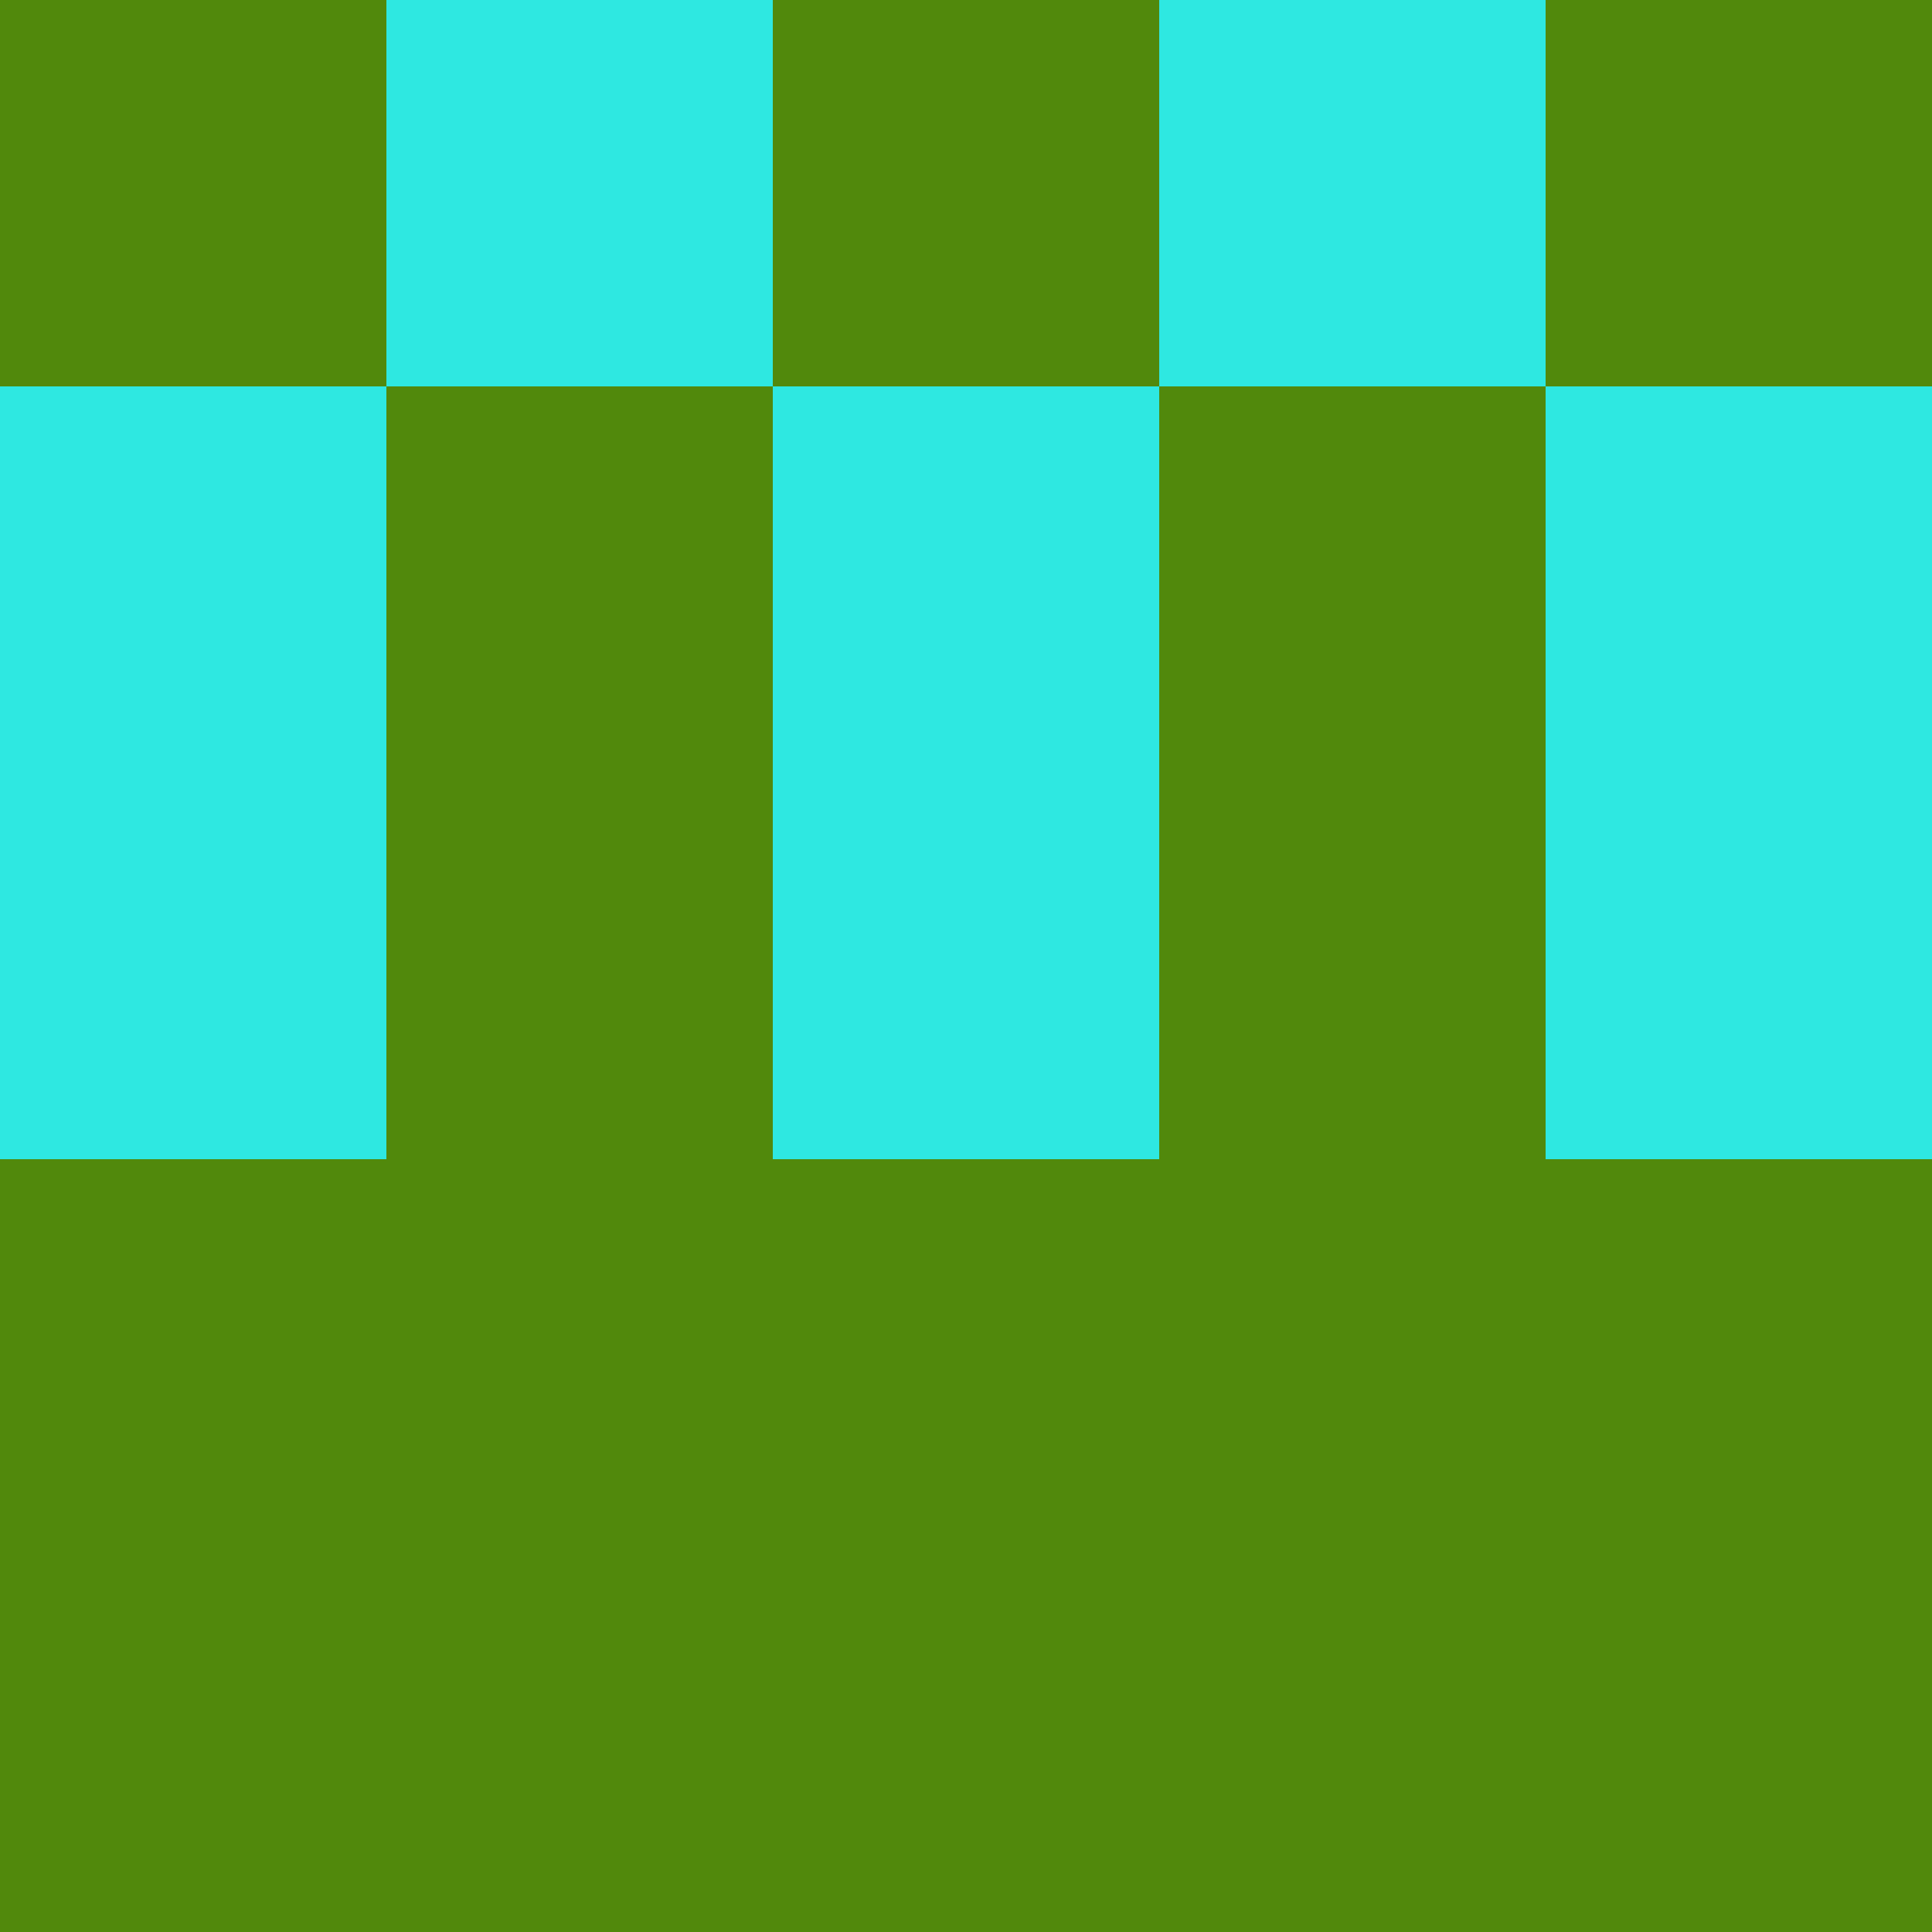 <?xml version="1.0" encoding="utf-8"?>
<!DOCTYPE svg PUBLIC "-//W3C//DTD SVG 20010904//EN"
"http://www.w3.org/TR/2001/REC-SVG-20010904/DTD/svg10.dtd">
<svg viewBox="0 0 5 5" height="100" width="100" xml:lang="fr"
     xmlns="http://www.w3.org/2000/svg"
     xmlns:xlink="http://www.w3.org/1999/xlink">
                        <rect x="0" y="0" height="1" width="1" fill="#51890C"/>
                    <rect x="4" y="0" height="1" width="1" fill="#51890C"/>
                    <rect x="1" y="0" height="1" width="1" fill="#2EE8E1"/>
                    <rect x="3" y="0" height="1" width="1" fill="#2EE8E1"/>
                    <rect x="2" y="0" height="1" width="1" fill="#51890C"/>
                                <rect x="0" y="1" height="1" width="1" fill="#2EE8E1"/>
                    <rect x="4" y="1" height="1" width="1" fill="#2EE8E1"/>
                    <rect x="1" y="1" height="1" width="1" fill="#51890C"/>
                    <rect x="3" y="1" height="1" width="1" fill="#51890C"/>
                    <rect x="2" y="1" height="1" width="1" fill="#2EE8E1"/>
                                <rect x="0" y="2" height="1" width="1" fill="#2EE8E1"/>
                    <rect x="4" y="2" height="1" width="1" fill="#2EE8E1"/>
                    <rect x="1" y="2" height="1" width="1" fill="#51890C"/>
                    <rect x="3" y="2" height="1" width="1" fill="#51890C"/>
                    <rect x="2" y="2" height="1" width="1" fill="#2EE8E1"/>
                                <rect x="0" y="3" height="1" width="1" fill="#51890C"/>
                    <rect x="4" y="3" height="1" width="1" fill="#51890C"/>
                    <rect x="1" y="3" height="1" width="1" fill="#51890C"/>
                    <rect x="3" y="3" height="1" width="1" fill="#51890C"/>
                    <rect x="2" y="3" height="1" width="1" fill="#51890C"/>
                                <rect x="0" y="4" height="1" width="1" fill="#51890C"/>
                    <rect x="4" y="4" height="1" width="1" fill="#51890C"/>
                    <rect x="1" y="4" height="1" width="1" fill="#51890C"/>
                    <rect x="3" y="4" height="1" width="1" fill="#51890C"/>
                    <rect x="2" y="4" height="1" width="1" fill="#51890C"/>
            </svg>